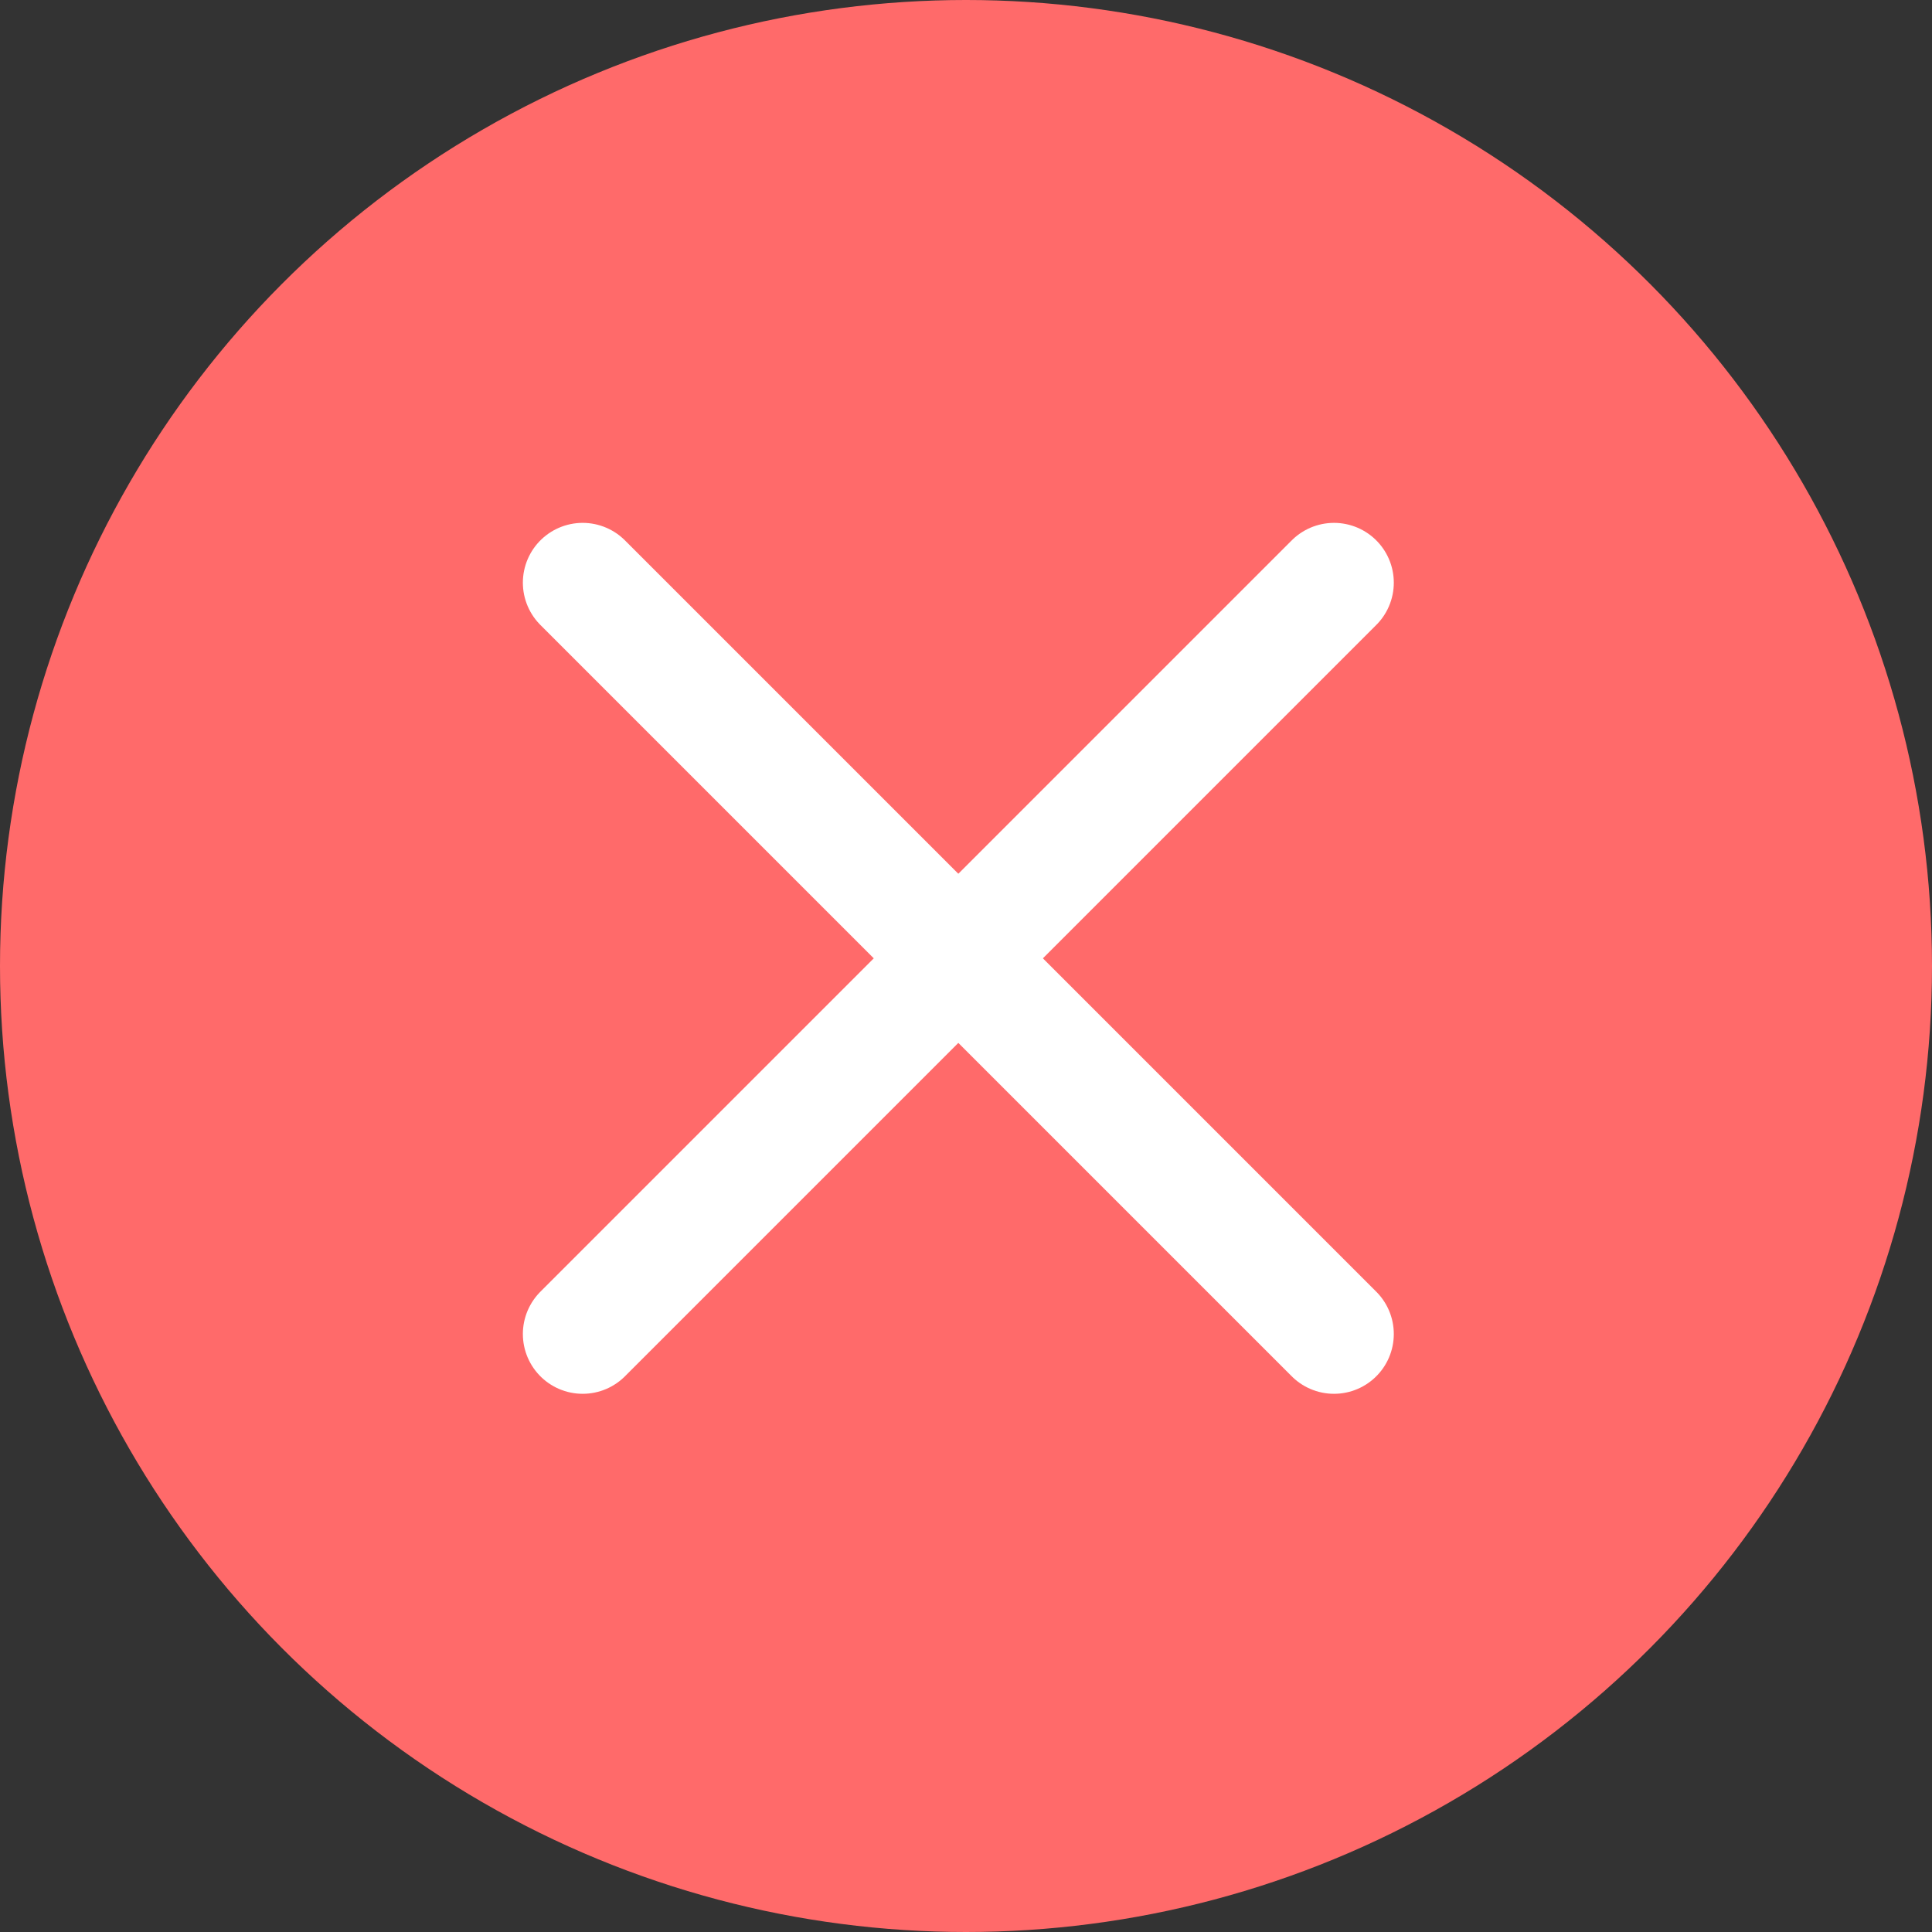 <svg width="63" height="63" viewBox="0 0 63 63" fill="none" xmlns="http://www.w3.org/2000/svg">
<rect x="0" y="0" width="63" height="63" fill="#333333" stroke="none"/>
<g id="Group 152">
<g id="Group 16">
<g id="Group 15">
<circle id="Ellipse 17" cx="31.5" cy="31.5" r="31.5" fill="#FF6A6A"/>
</g>
</g>
<g id="Group">
<path id="Vector" d="M43.5 19L19 43.5" stroke="white" stroke-width="3.9" stroke-linecap="round" stroke-linejoin="round"/>
<path id="Vector_2" d="M19 19L43.5 43.5" stroke="white" stroke-width="3.9" stroke-linecap="round" stroke-linejoin="round"/>
</g>
</g>
</svg>
